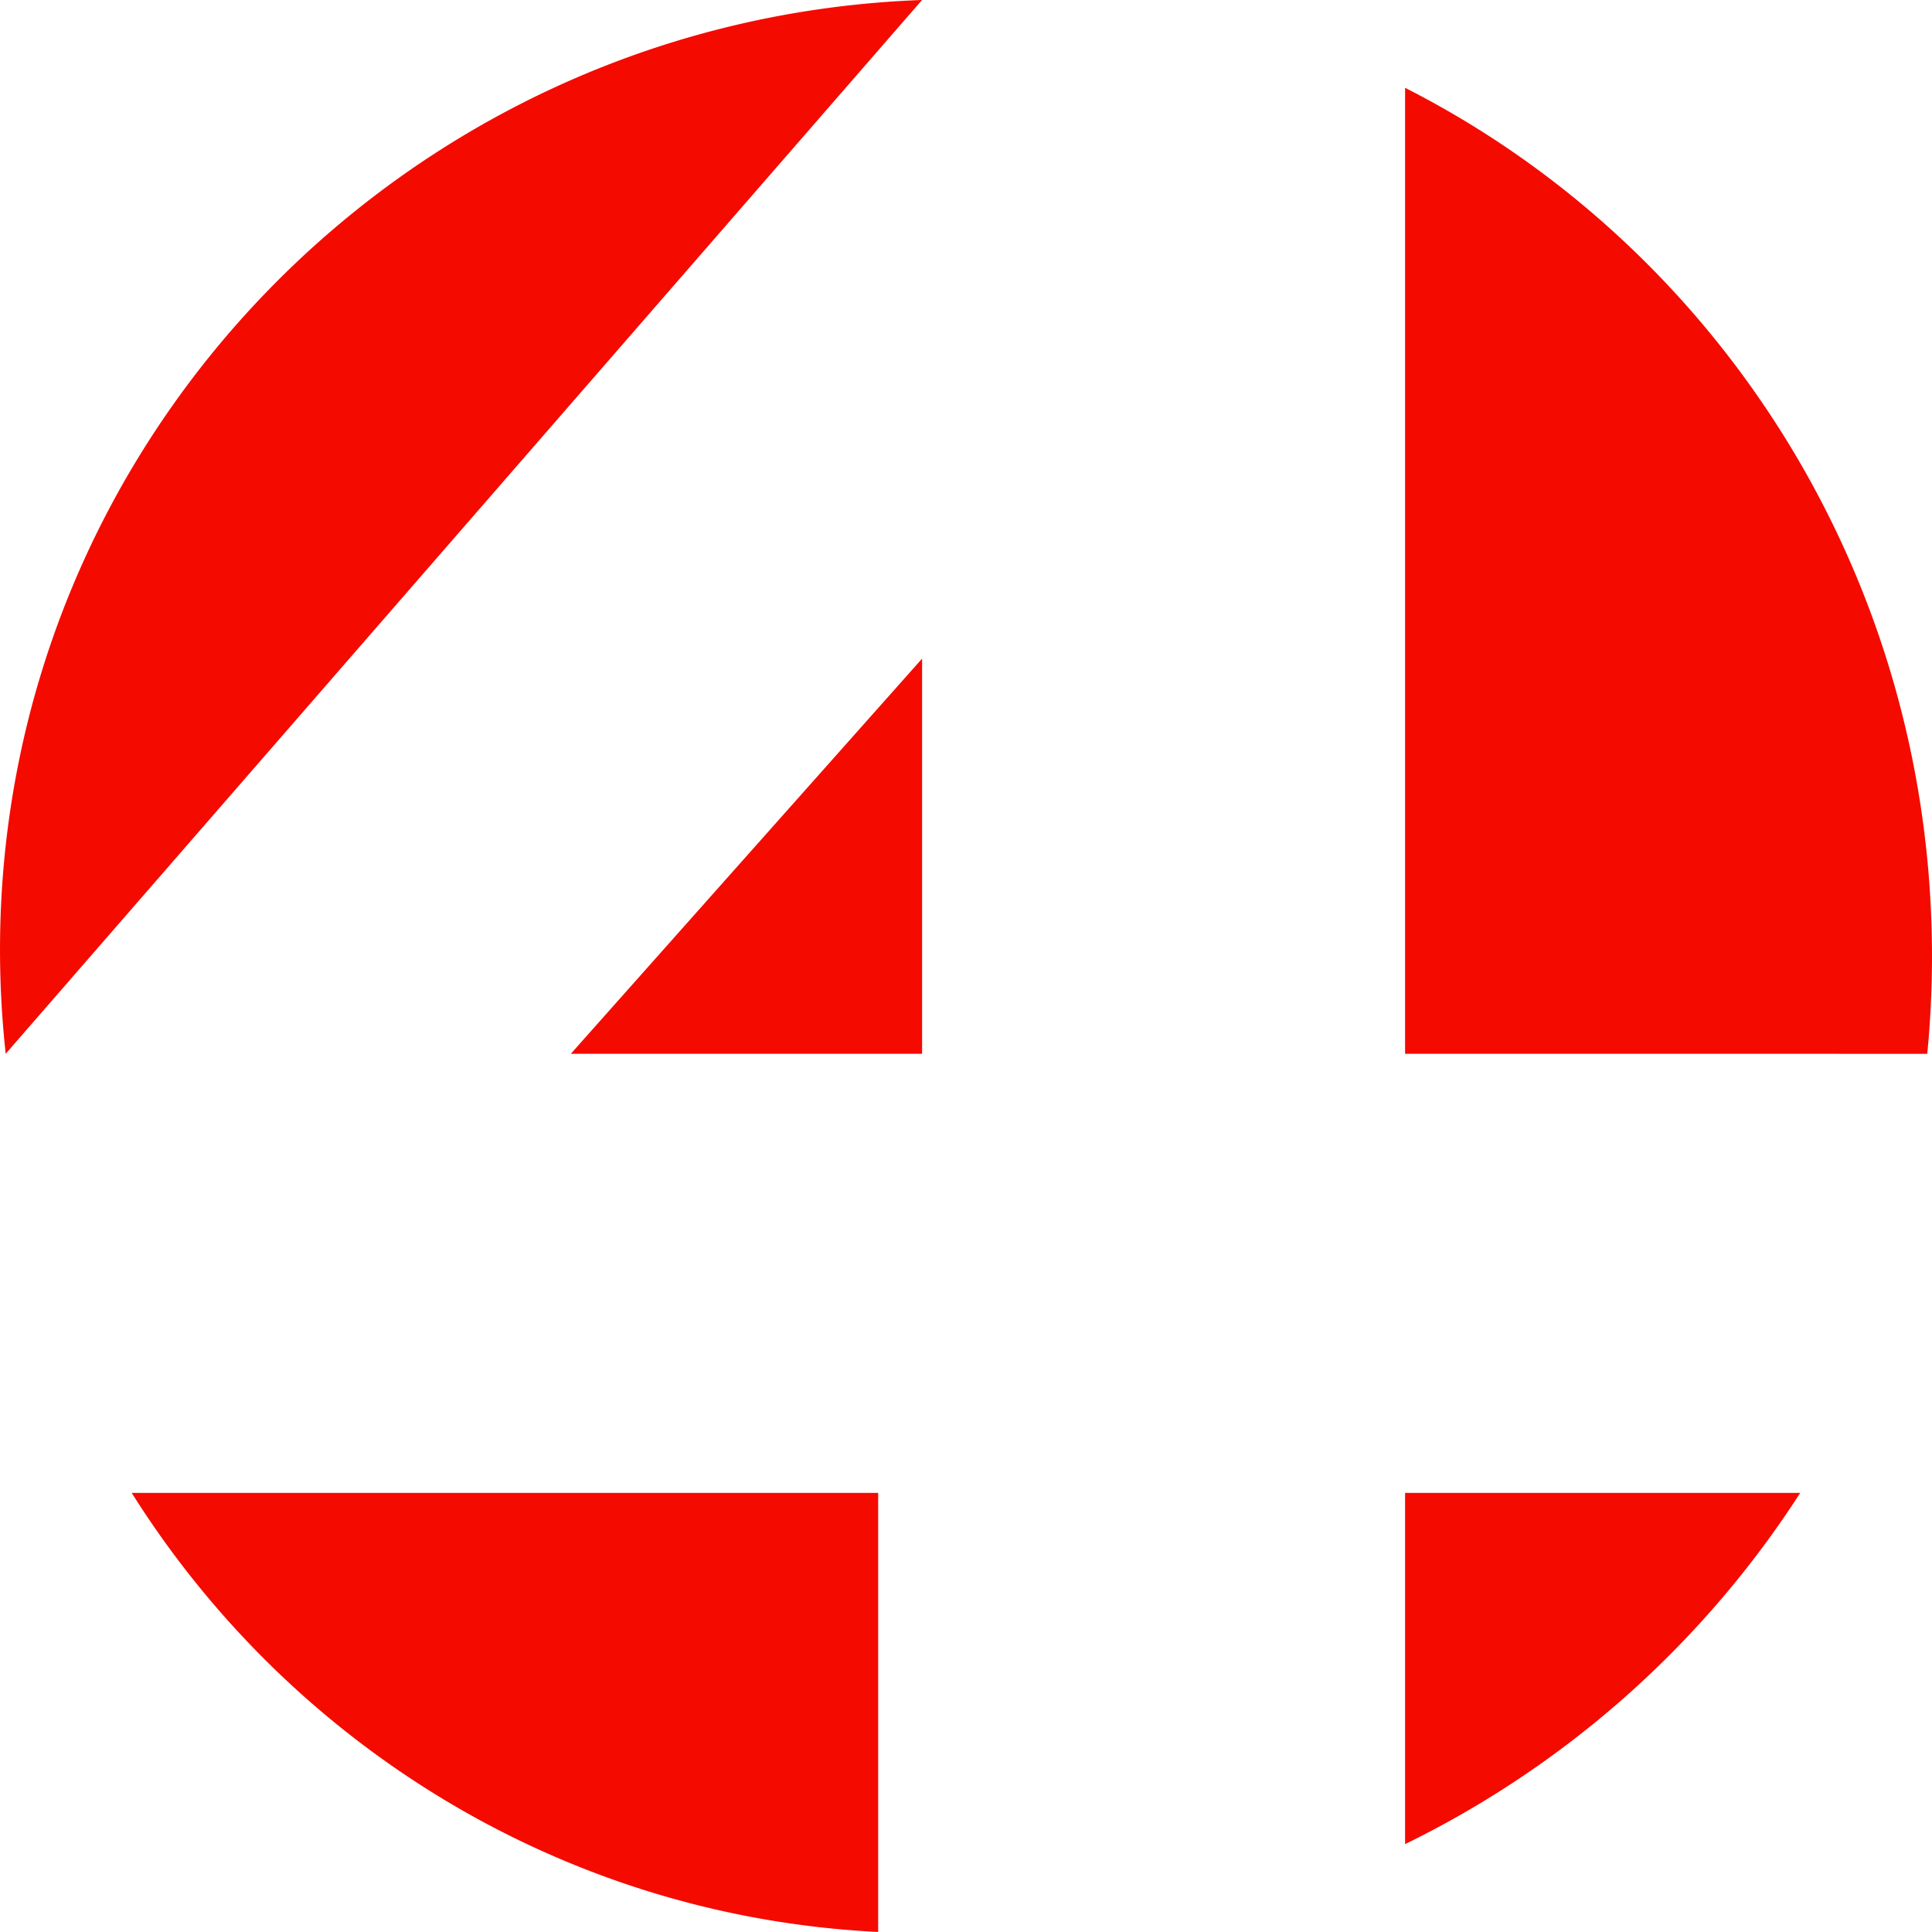 <svg width="411.21pt" height="411.21pt" version="1.1" viewBox="0 0 411.21 411.21" xmlns="http://www.w3.org/2000/svg">
 <path d="m196.26 224.29h-74.765l74.765-84.111zm102.8 0v-205.6c66.457 33.738 112.15 103.83 112.15 184.86 0 7-0.345 13.925-1.009 20.747zm0 93.456h84.11a209.49 209.49 0 0 1-84.11 74.765zm-112.15 0v93.456c-66.896-3.318-125.14-39.794-158.88-93.456zm9.346-317.75-195.04 224.29a202.67 202.67 0 0 1-1.214-22.121c0-109.2 87.195-198.19 196.26-202.17z" fill="#f50a00" fill-rule="evenodd" stroke-width="9.346"/>
</svg>
